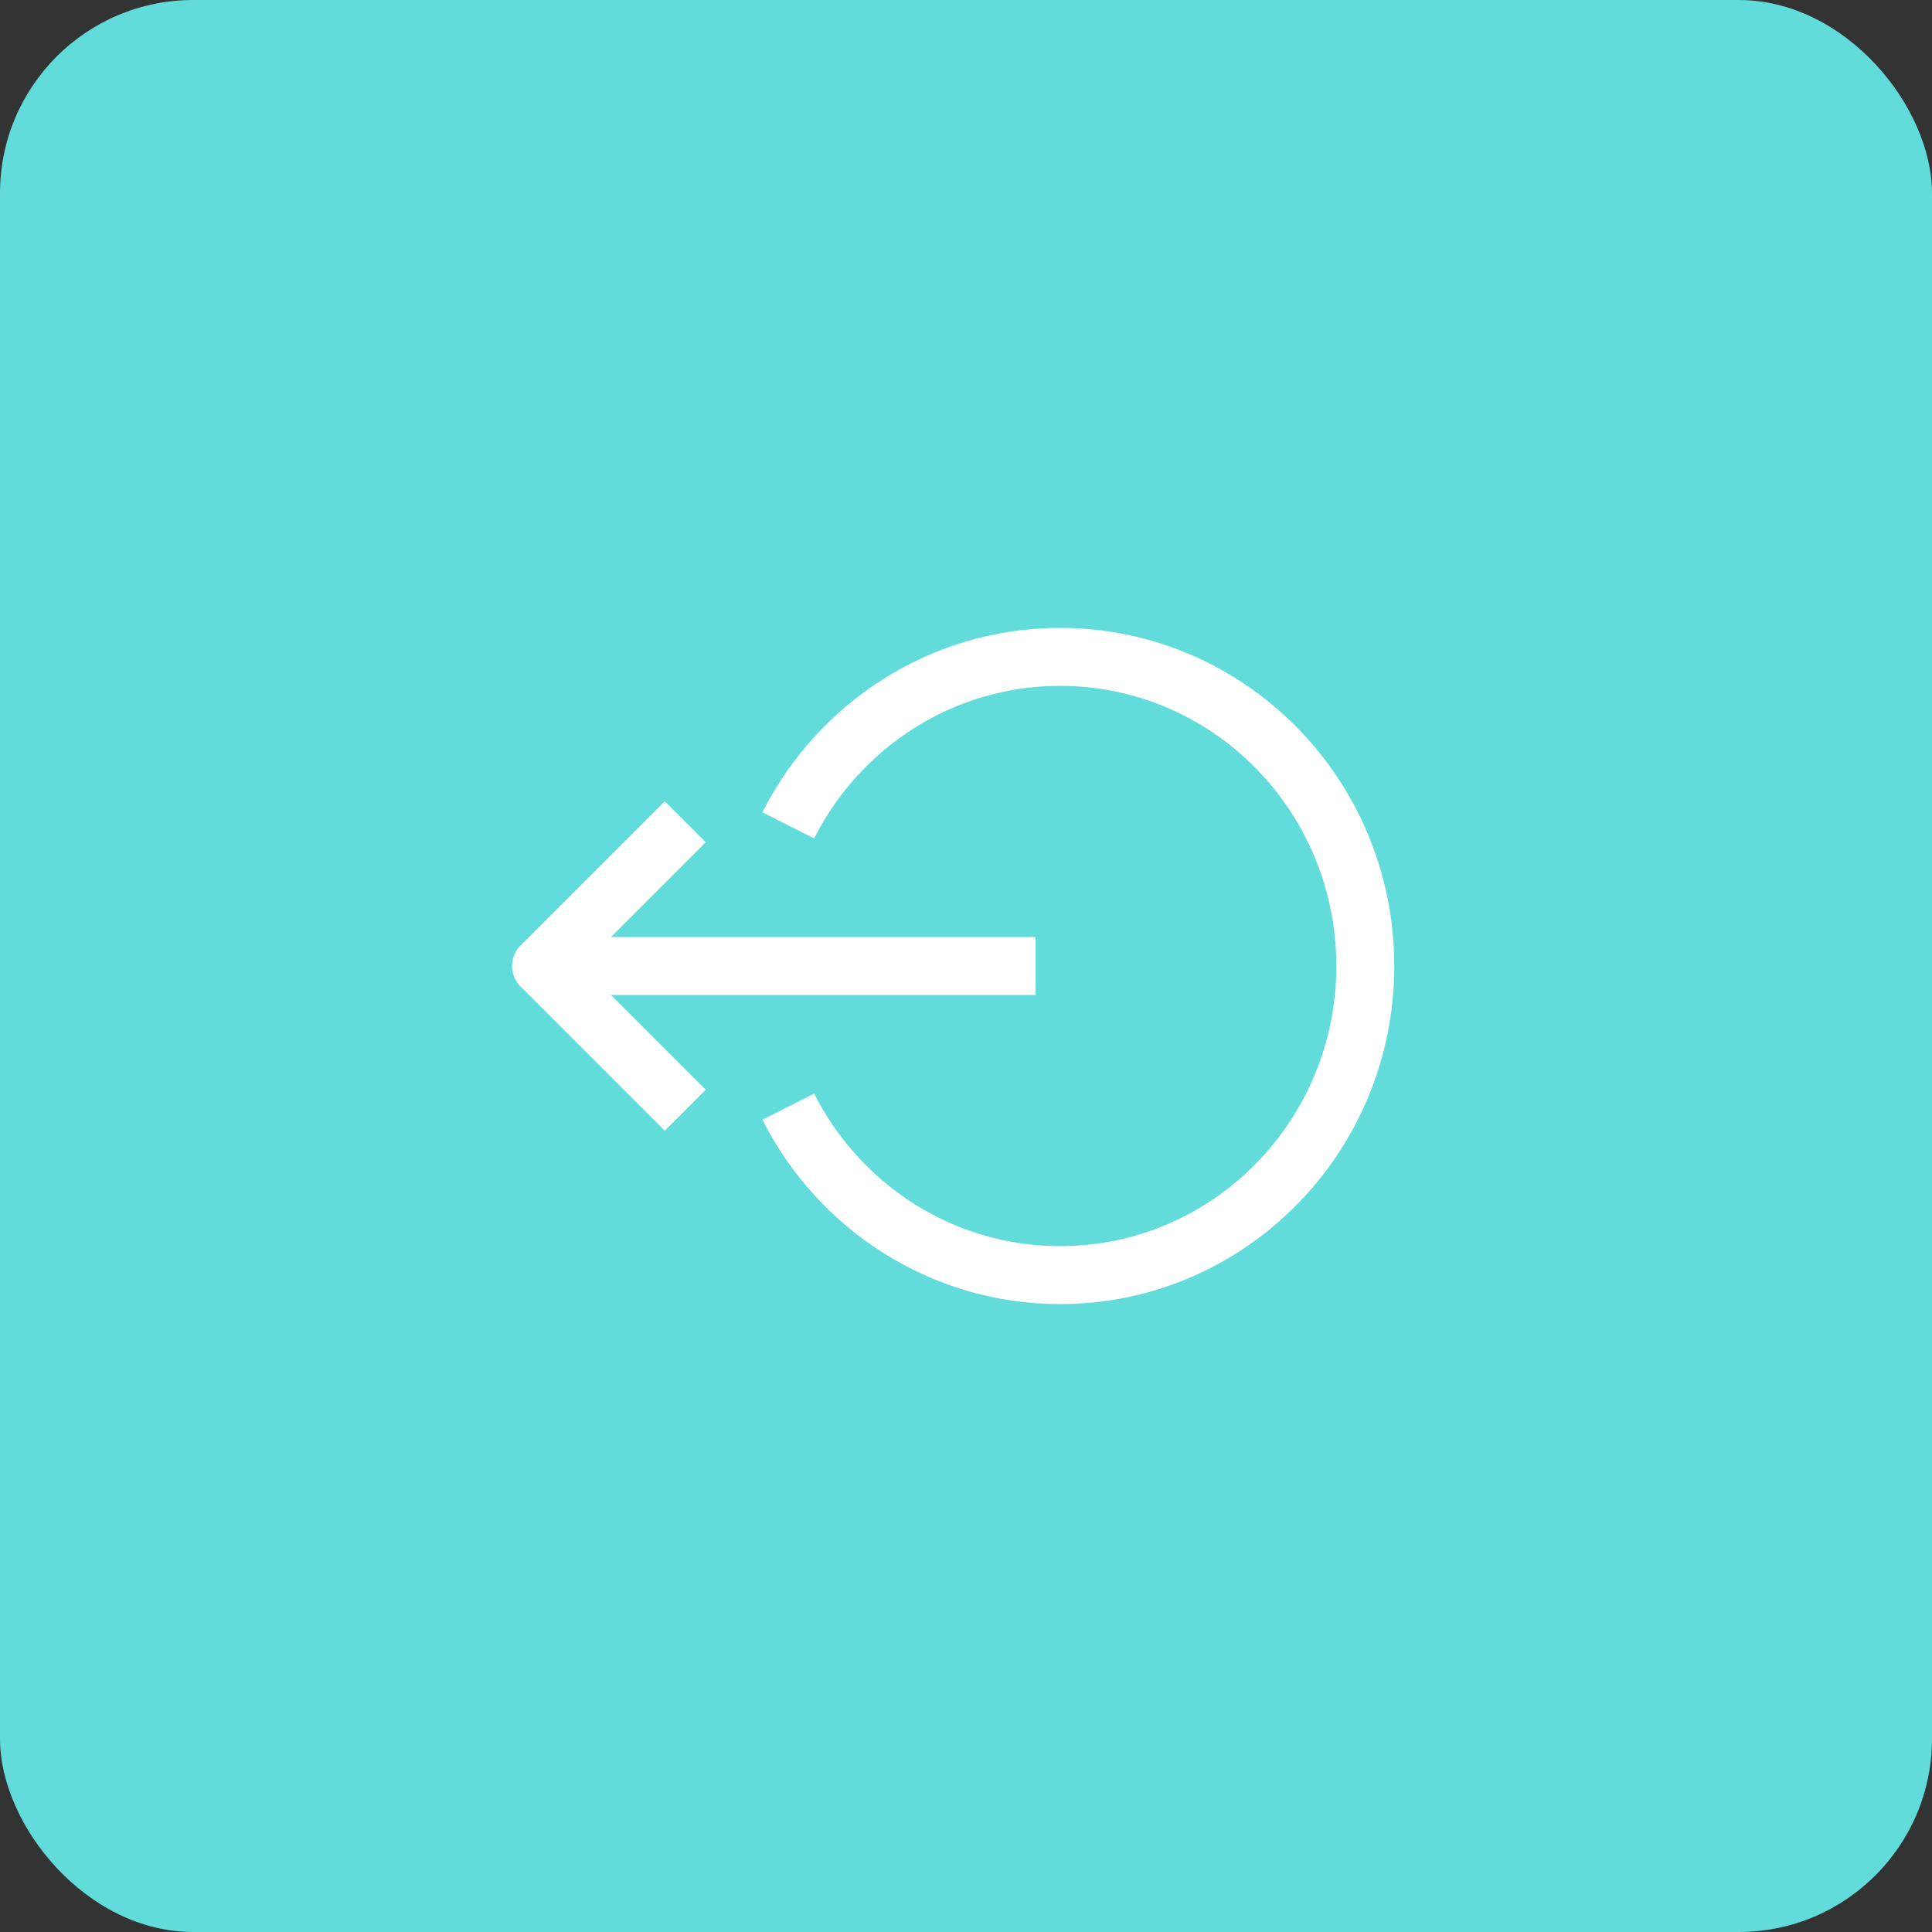 <svg width="50" height="50" viewBox="0 0 50 50" fill="none" xmlns="http://www.w3.org/2000/svg">
<rect x="0" y="0" width="50" height="50" fill="#333333" stroke="none"/>
<rect width="50" height="50" rx="5" fill="#62DBDB"/>
<path d="M26.801 25H14.001" stroke="white" stroke-width="1.5" stroke-linejoin="round"/>
<path d="M17.734 21.267L14.001 25L17.734 28.733" stroke="white" stroke-width="1.5" stroke-linejoin="round"/>
<path d="M20.4 21.36C21.708 18.772 24.368 17 27.436 17C31.798 17 35.334 20.582 35.334 25C35.334 29.418 31.798 33 27.436 33C24.368 33 21.708 31.228 20.4 28.64" stroke="white" stroke-width="1.5" stroke-linejoin="round"/>
</svg>
